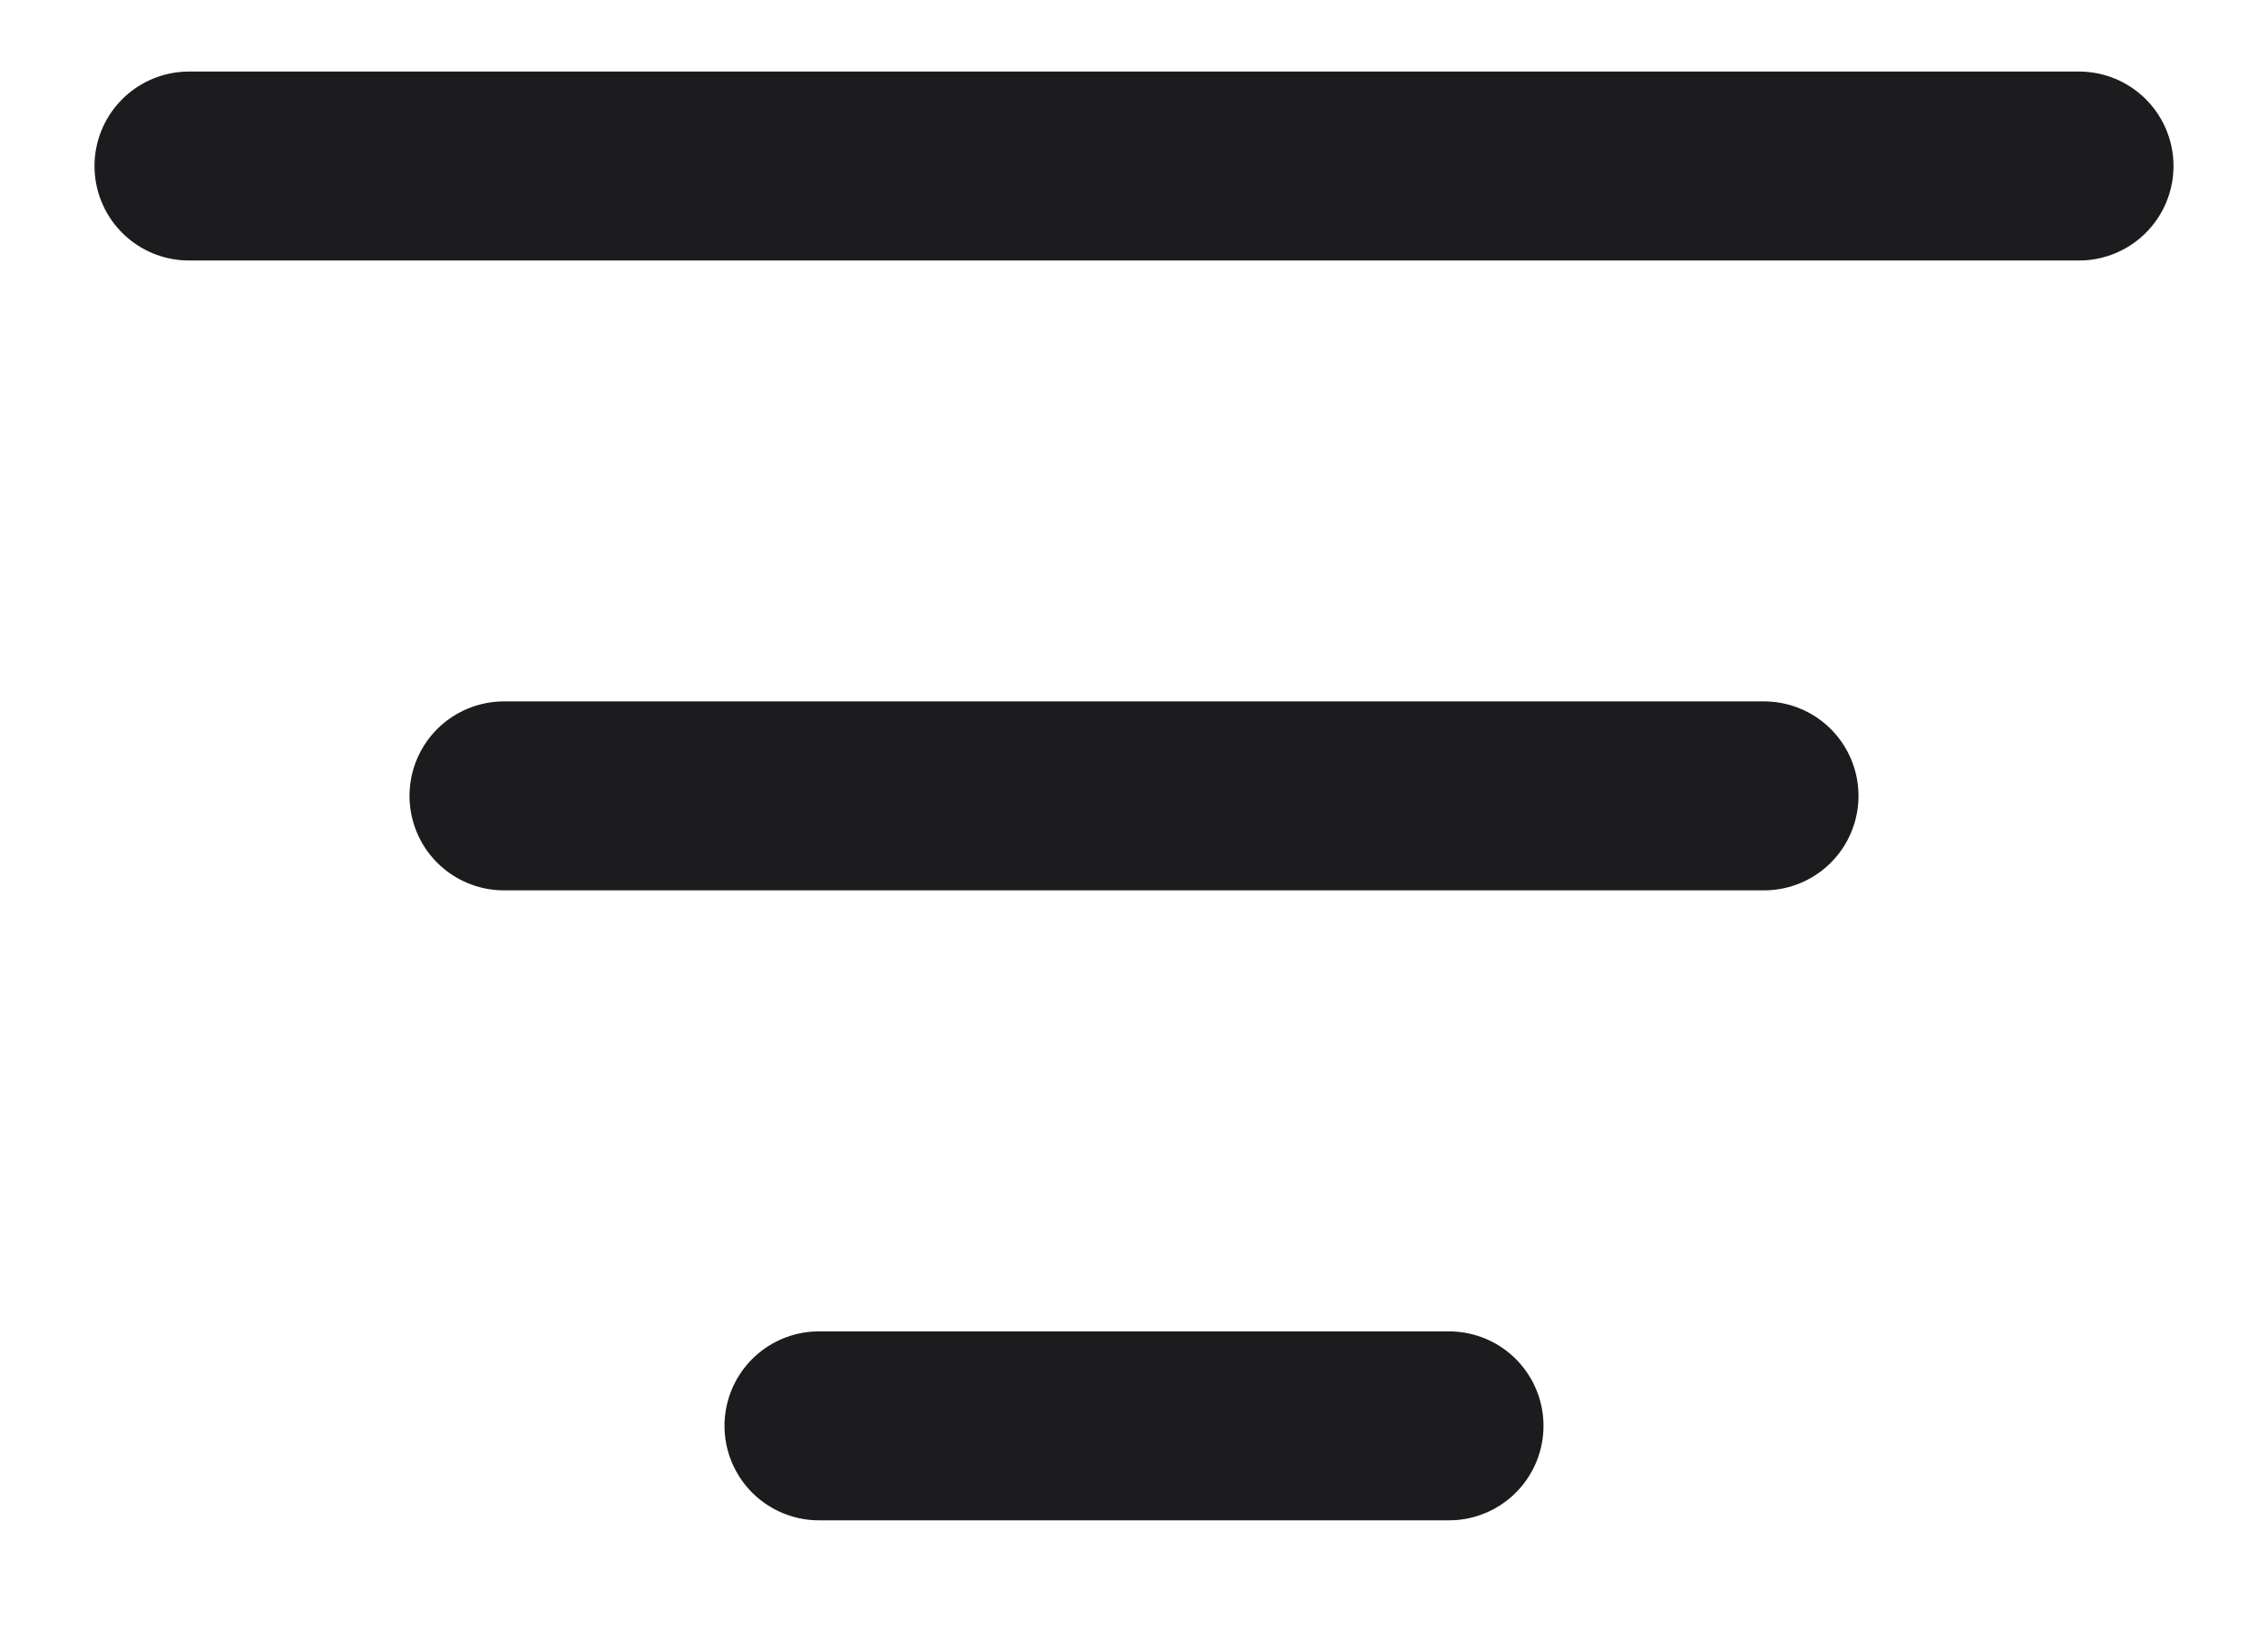 <svg width="18" height="13" viewBox="0 0 18 13" fill="none" xmlns="http://www.w3.org/2000/svg">
<path d="M4 6.318H14M1.5 1.318H16.5M6.5 11.319H11.5" stroke="#1C1C1E" stroke-width="1.5" stroke-linecap="round" stroke-linejoin="round"/>
</svg>
